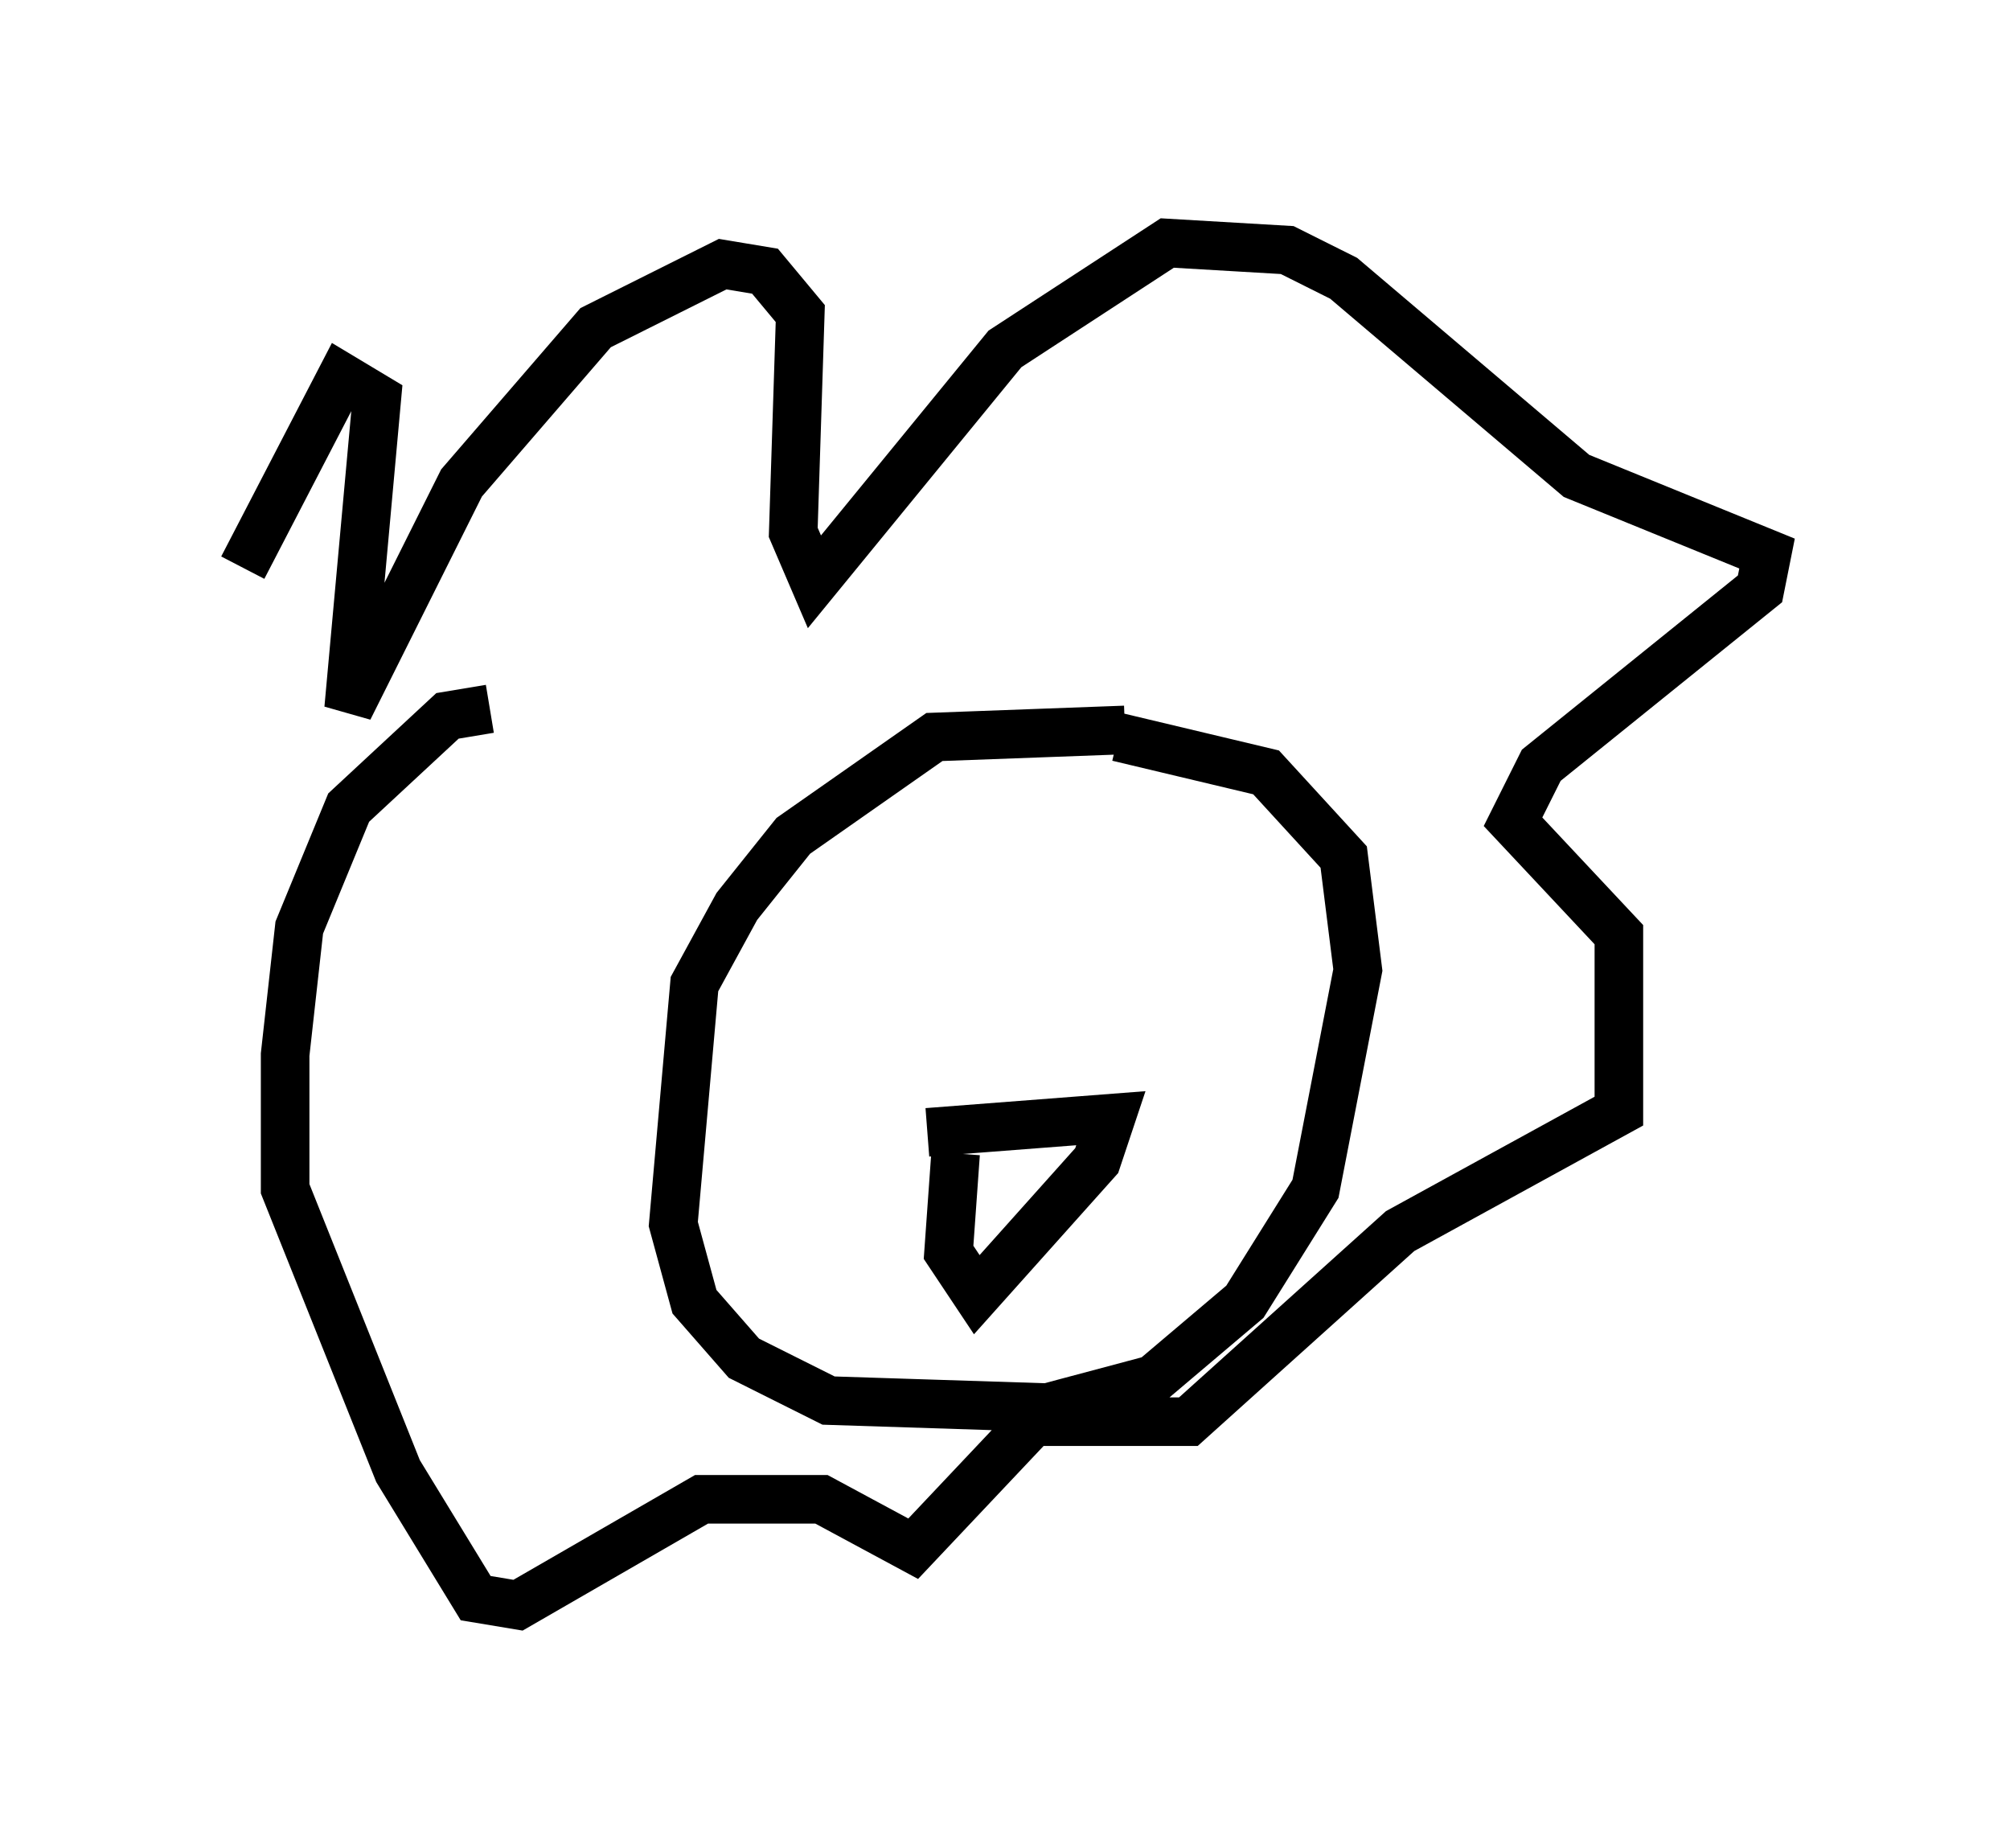 <?xml version="1.0" encoding="utf-8" ?>
<svg baseProfile="full" height="38.033" version="1.1" width="41.374" xmlns="http://www.w3.org/2000/svg" xmlns:ev="http://www.w3.org/2001/xml-events" xmlns:xlink="http://www.w3.org/1999/xlink"><defs /><rect fill="white" height="38.033" width="41.374" x="0" y="0" /><path d="M25.916, 15.603 m-2.76, -0.581 l-3.922, 0.145 -2.905, 2.034 l-1.162, 1.453 -0.872, 1.598 l-0.436, 4.939 0.436, 1.598 l1.017, 1.162 1.743, 0.872 l4.503, 0.145 2.179, -0.581 l1.888, -1.598 1.453, -2.324 l0.872, -4.503 -0.291, -2.324 l-1.598, -1.743 -3.05, -0.726 m-3.777, 4.067 l0.0, 0.0 m4.939, 0.0 l0.0, 0.0 m-7.263, 1.598 l0.0, 0.0 m2.179, 2.469 l3.777, -0.291 -0.291, 0.872 l-2.469, 2.76 -0.581, -0.872 l0.145, -2.034 m-9.587, -9.151 l-0.872, 0.145 -2.034, 1.888 l-1.017, 2.469 -0.291, 2.615 l0.0, 2.76 2.324, 5.81 l1.598, 2.615 0.872, 0.145 l3.777, -2.179 2.469, 0.0 l1.888, 1.017 2.469, -2.615 l3.196, 0.0 4.358, -3.922 l4.503, -2.469 0.0, -3.631 l-2.179, -2.324 0.581, -1.162 l4.503, -3.631 0.145, -0.726 l-3.922, -1.598 -4.793, -4.067 l-1.162, -0.581 -2.469, -0.145 l-3.341, 2.179 -3.922, 4.793 l-0.436, -1.017 0.145, -4.503 l-0.726, -0.872 -0.872, -0.145 l-2.615, 1.307 -2.76, 3.196 l-2.324, 4.648 0.581, -6.391 l-0.726, -0.436 -2.034, 3.922 " fill="none" stroke="black" stroke-width="1" /></svg>